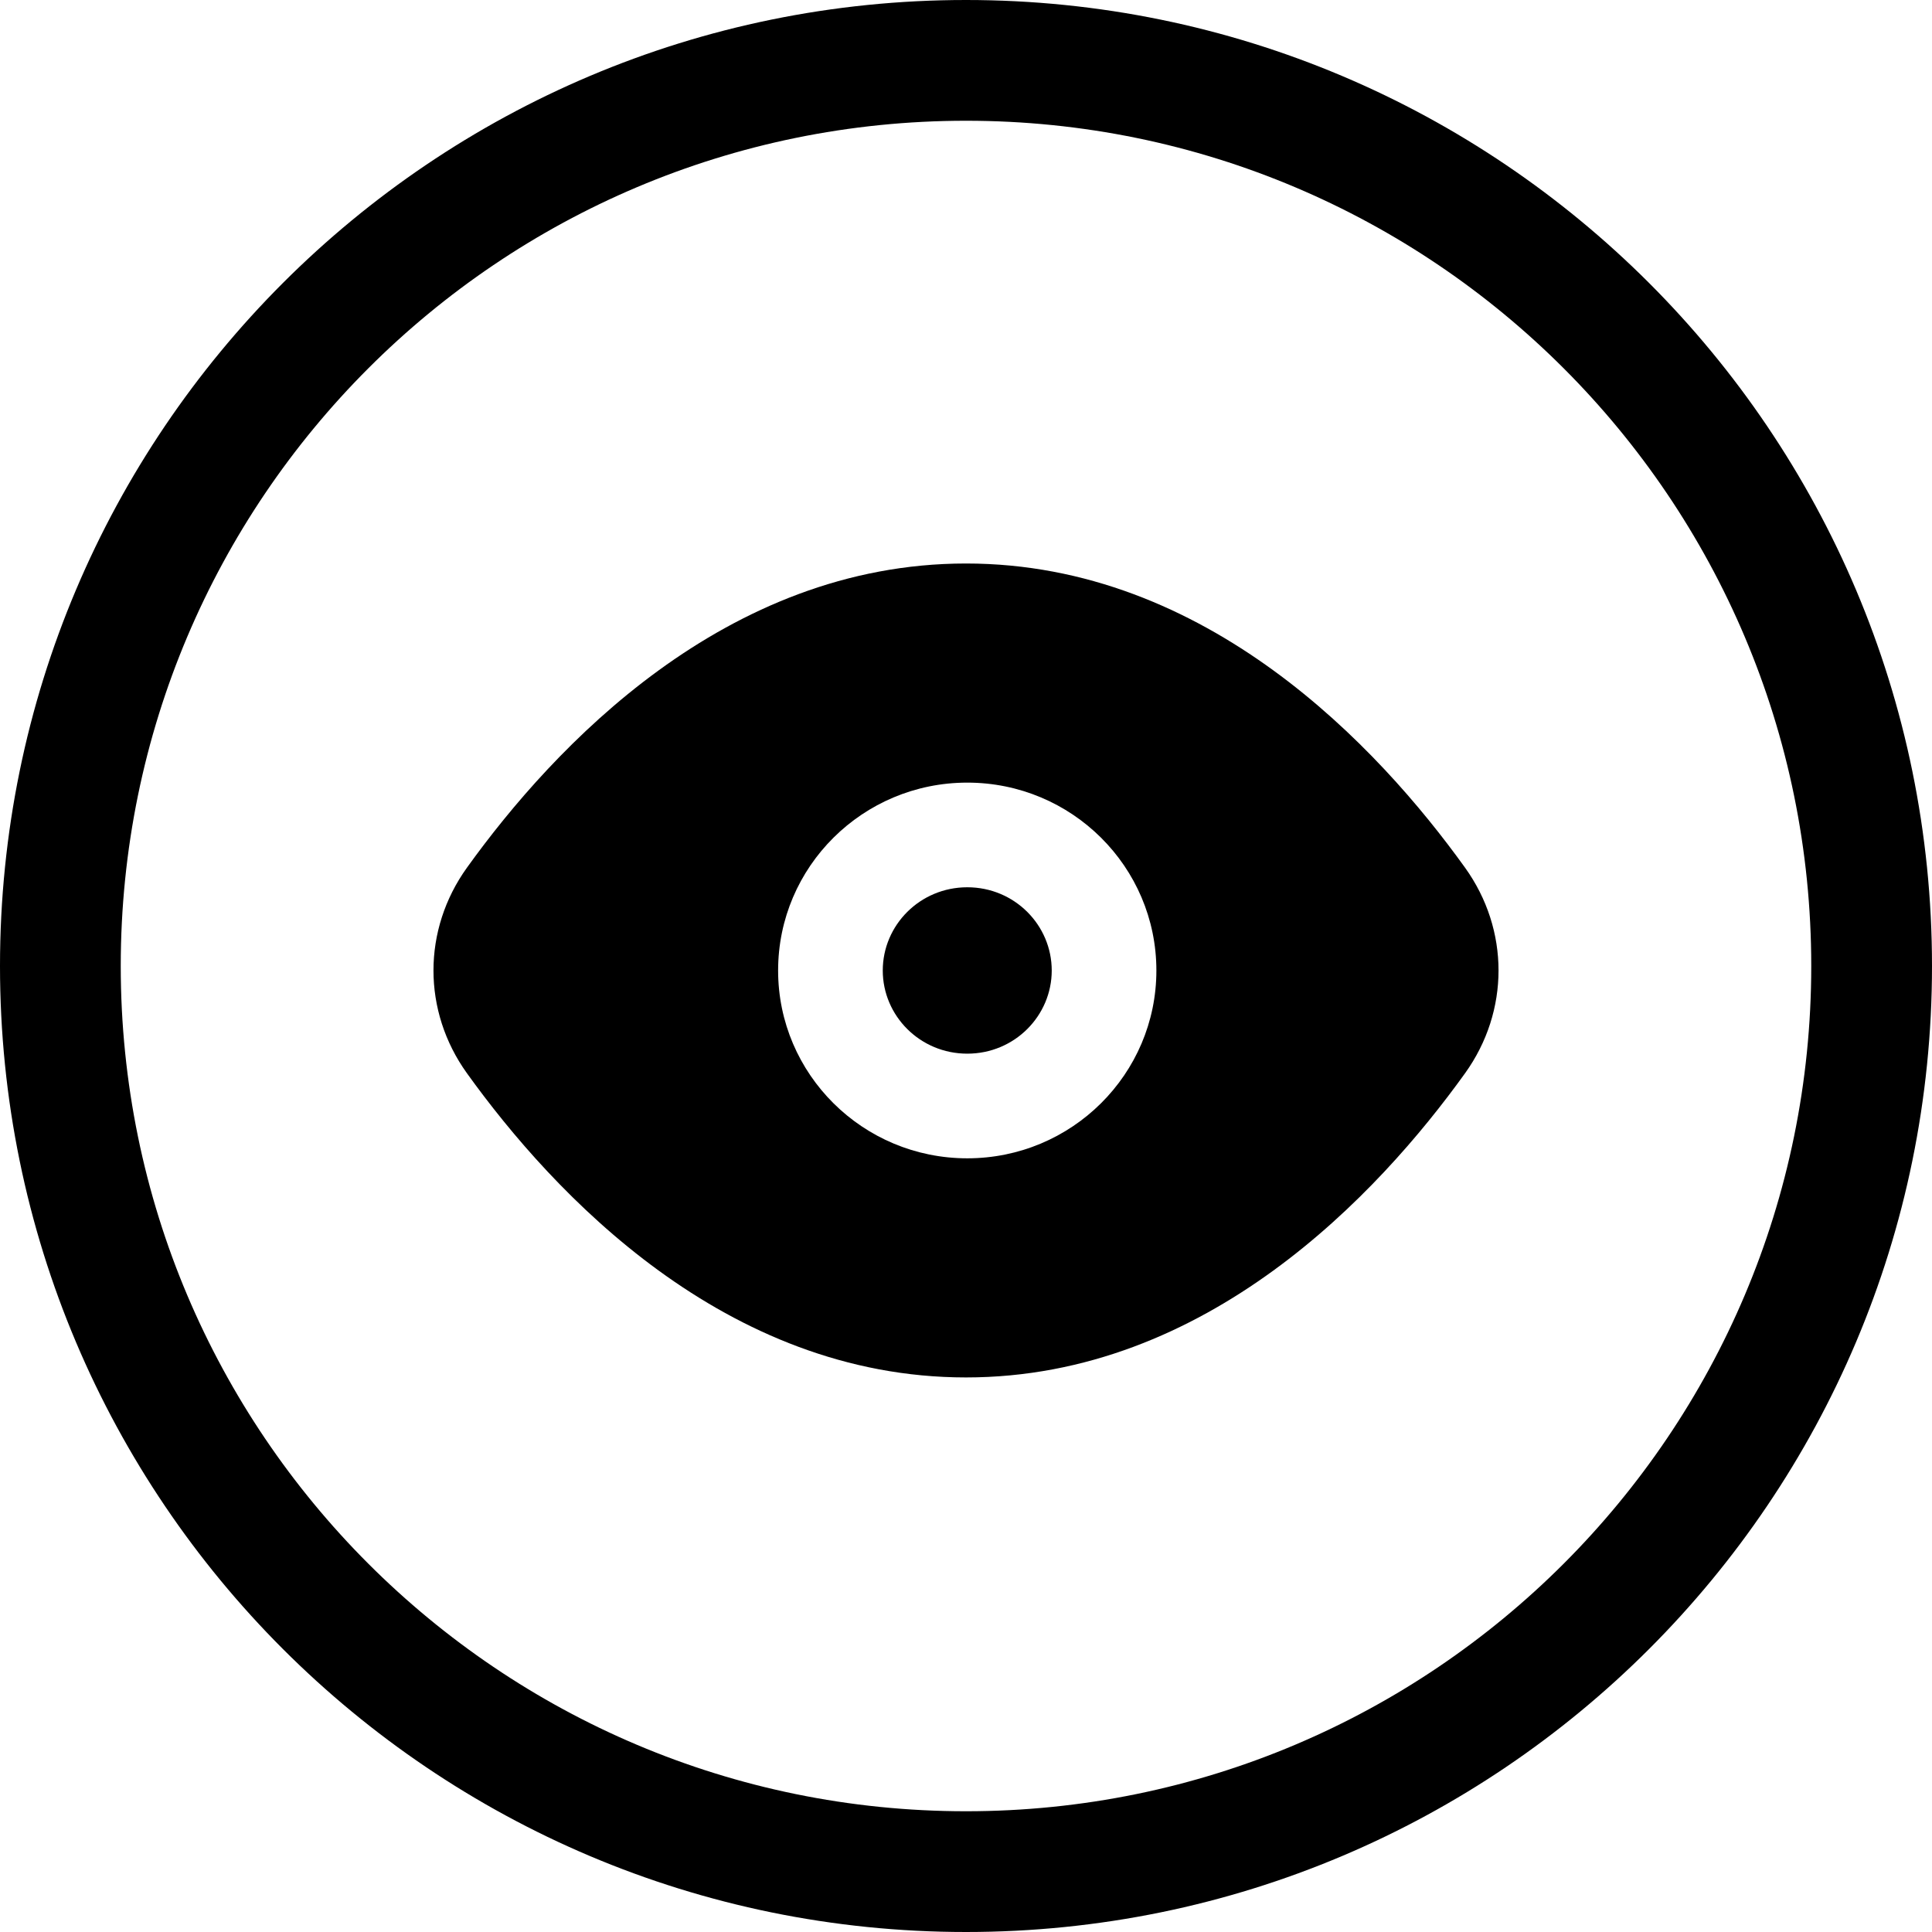 <svg width="24" height="24" viewBox="0 0 24 24" fill="none" xmlns="http://www.w3.org/2000/svg">
<path d="M1.5 12C1.5 6.201 6.201 1.5 12 1.5C17.799 1.5 22.5 6.201 22.5 12C22.5 17.799 17.799 22.5 12 22.5C6.201 22.5 1.5 17.799 1.5 12ZM12 0C5.373 0 0 5.373 0 12C0 18.627 5.373 24 12 24C18.627 24 24 18.627 24 12C24 5.373 18.627 0 12 0Z" fill="black"/>
<path d="M5.801 10.778C5.246 11.55 5.246 12.561 5.801 13.333C6.877 14.83 9.008 17.111 12 17.111C14.992 17.111 17.123 14.83 18.199 13.333C18.754 12.561 18.754 11.55 18.199 10.778C17.123 9.281 14.992 7 12 7C9.008 7 6.877 9.281 5.801 10.778ZM13.065 12.056C13.065 11.493 12.604 11.022 12.016 11.022C11.428 11.022 10.966 11.493 10.966 12.056C10.966 12.618 11.428 13.089 12.016 13.089C12.604 13.089 13.065 12.618 13.065 12.056ZM12.016 14.389C10.718 14.389 9.666 13.344 9.666 12.056C9.666 10.767 10.718 9.722 12.016 9.722C13.313 9.722 14.365 10.767 14.365 12.056C14.365 13.344 13.313 14.389 12.016 14.389Z" fill="black"/>
</svg>
